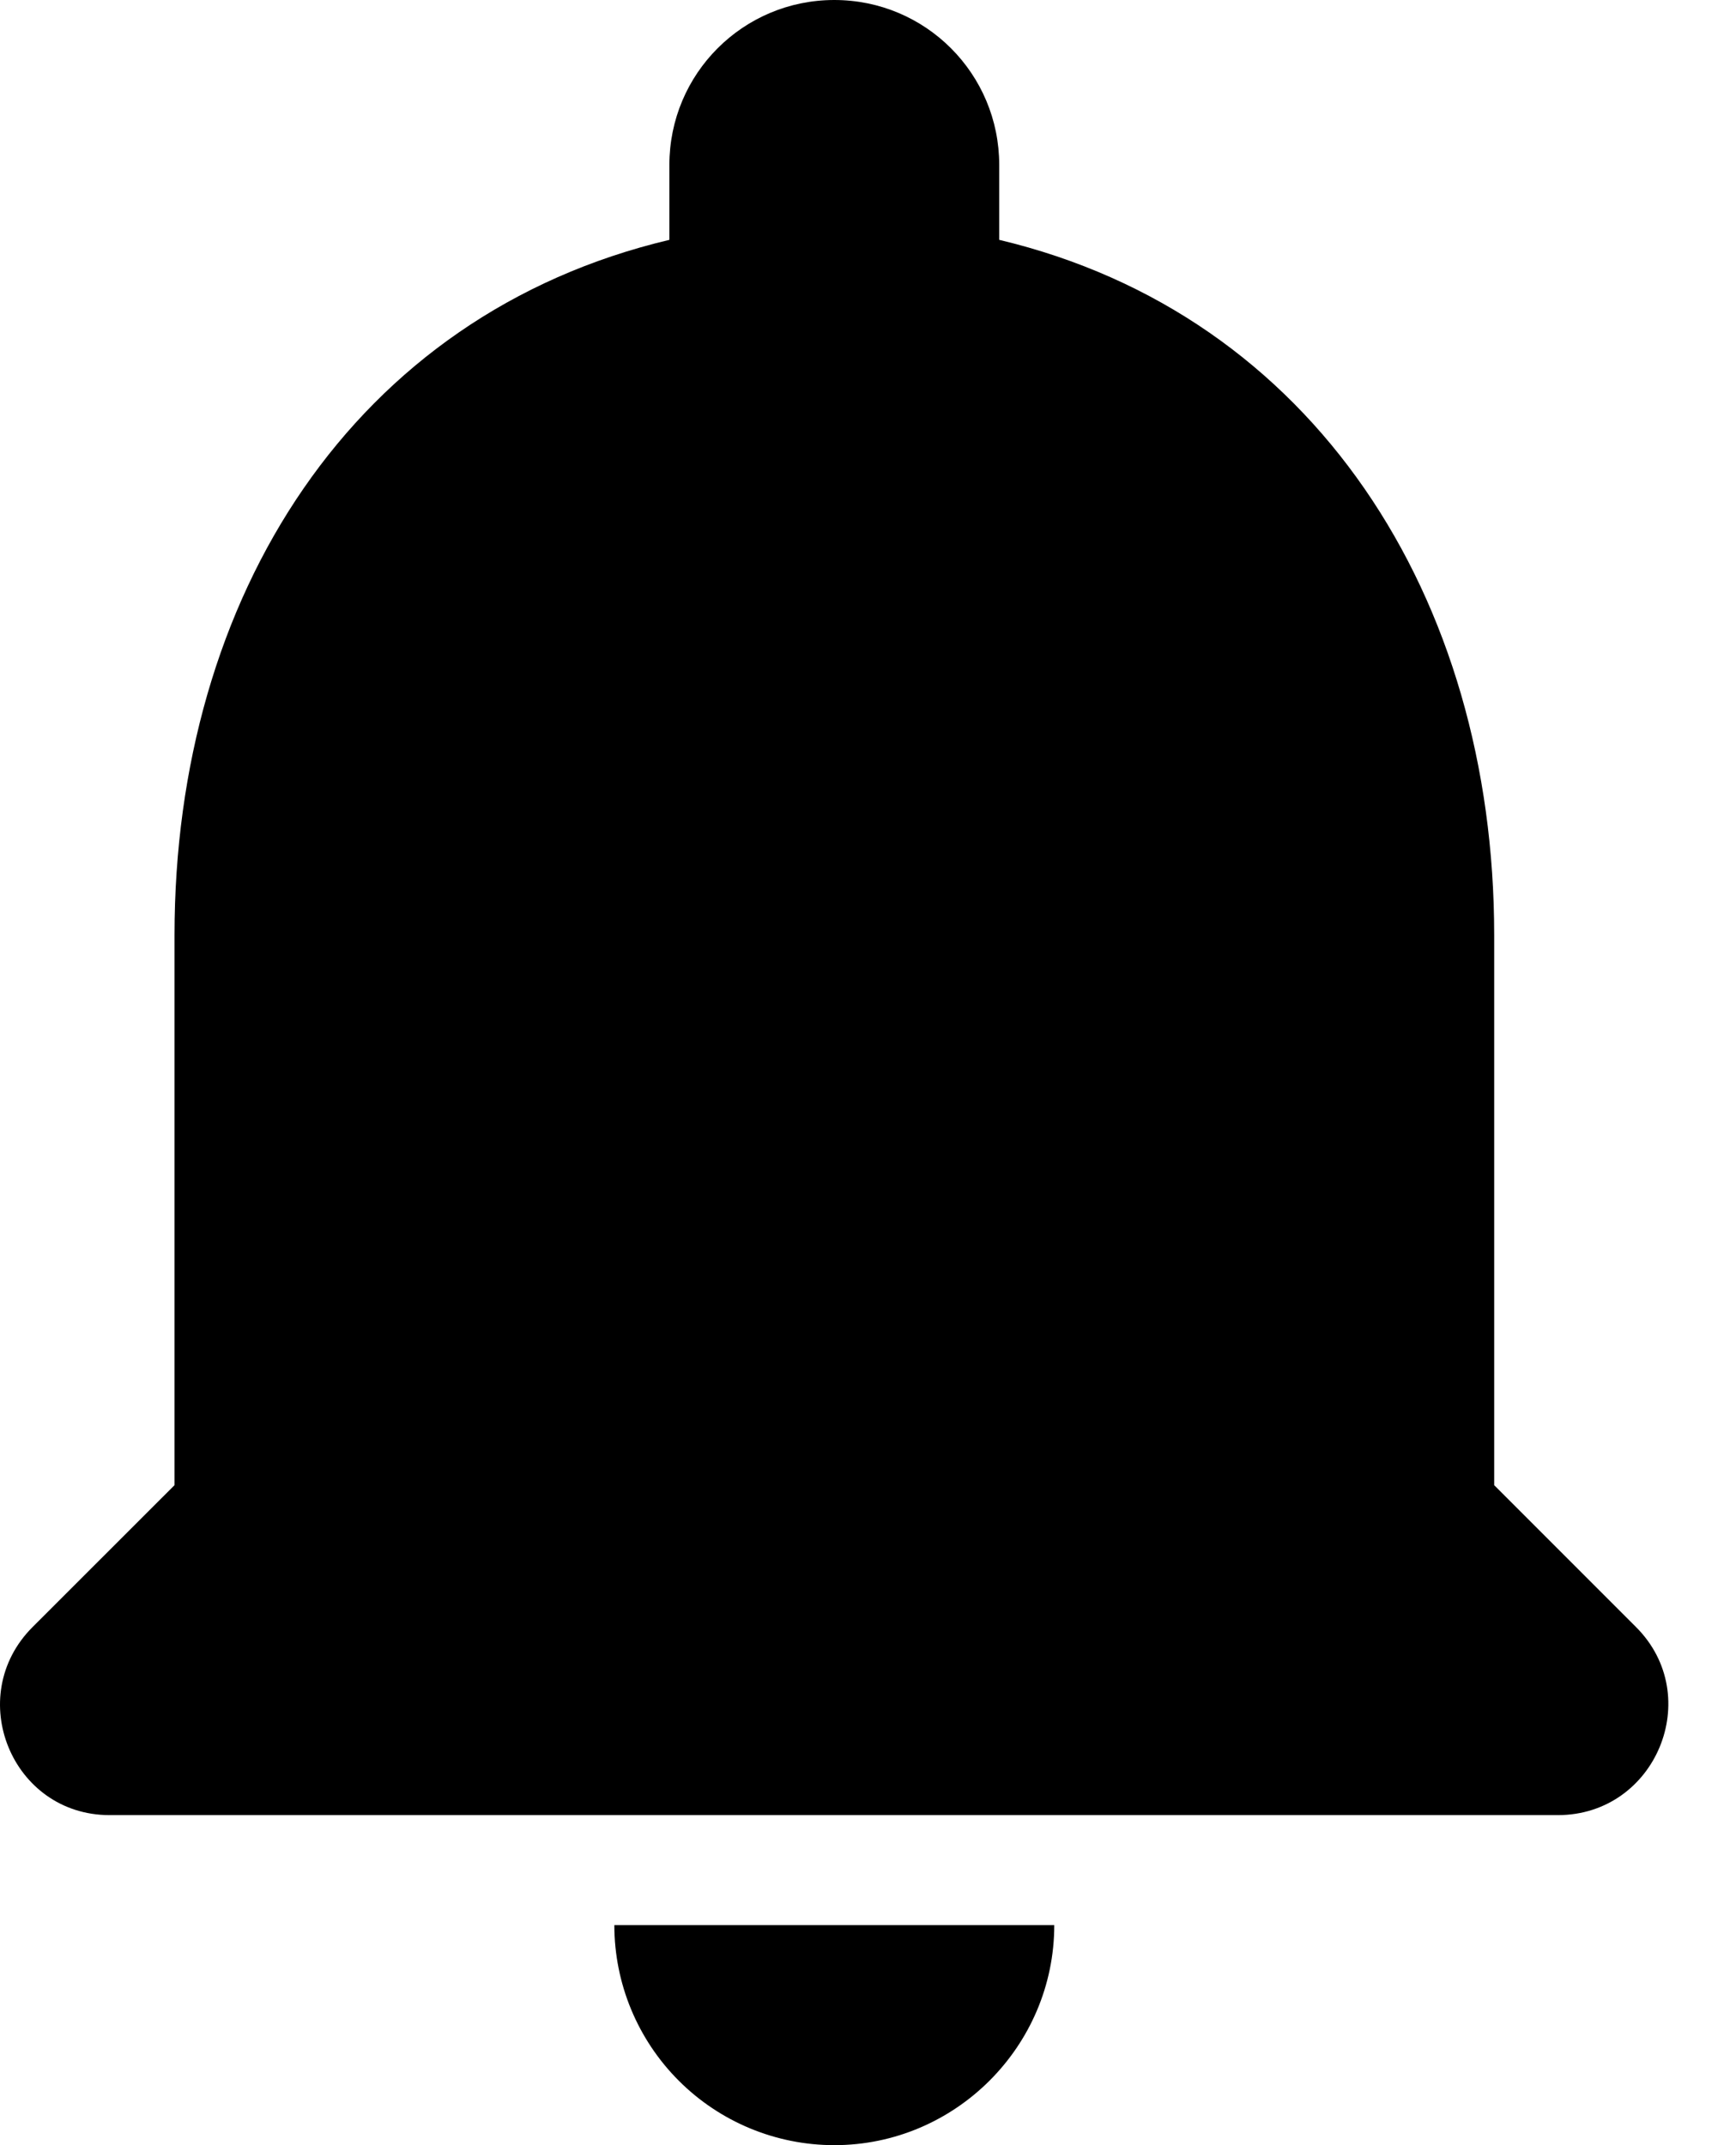 <svg width="17" height="21" viewBox="0 0 17 21" fill="none" xmlns="http://www.w3.org/2000/svg">
<path d="M8.17 21C9.355 21 10.324 20.031 10.324 18.846H6.016C6.016 19.417 6.243 19.965 6.647 20.369C7.051 20.773 7.599 21 8.17 21ZM14.632 14.539V9.154C14.632 5.848 12.865 3.08 9.785 2.348V1.615C9.785 0.722 9.064 0 8.17 0C7.276 0 6.555 0.722 6.555 1.615V2.348C3.464 3.08 1.709 5.837 1.709 9.154V14.539L0.319 15.928C-0.359 16.606 0.115 17.769 1.073 17.769H15.256C16.215 17.769 16.699 16.606 16.021 15.928L14.632 14.539Z" fill="black"/>
</svg>
